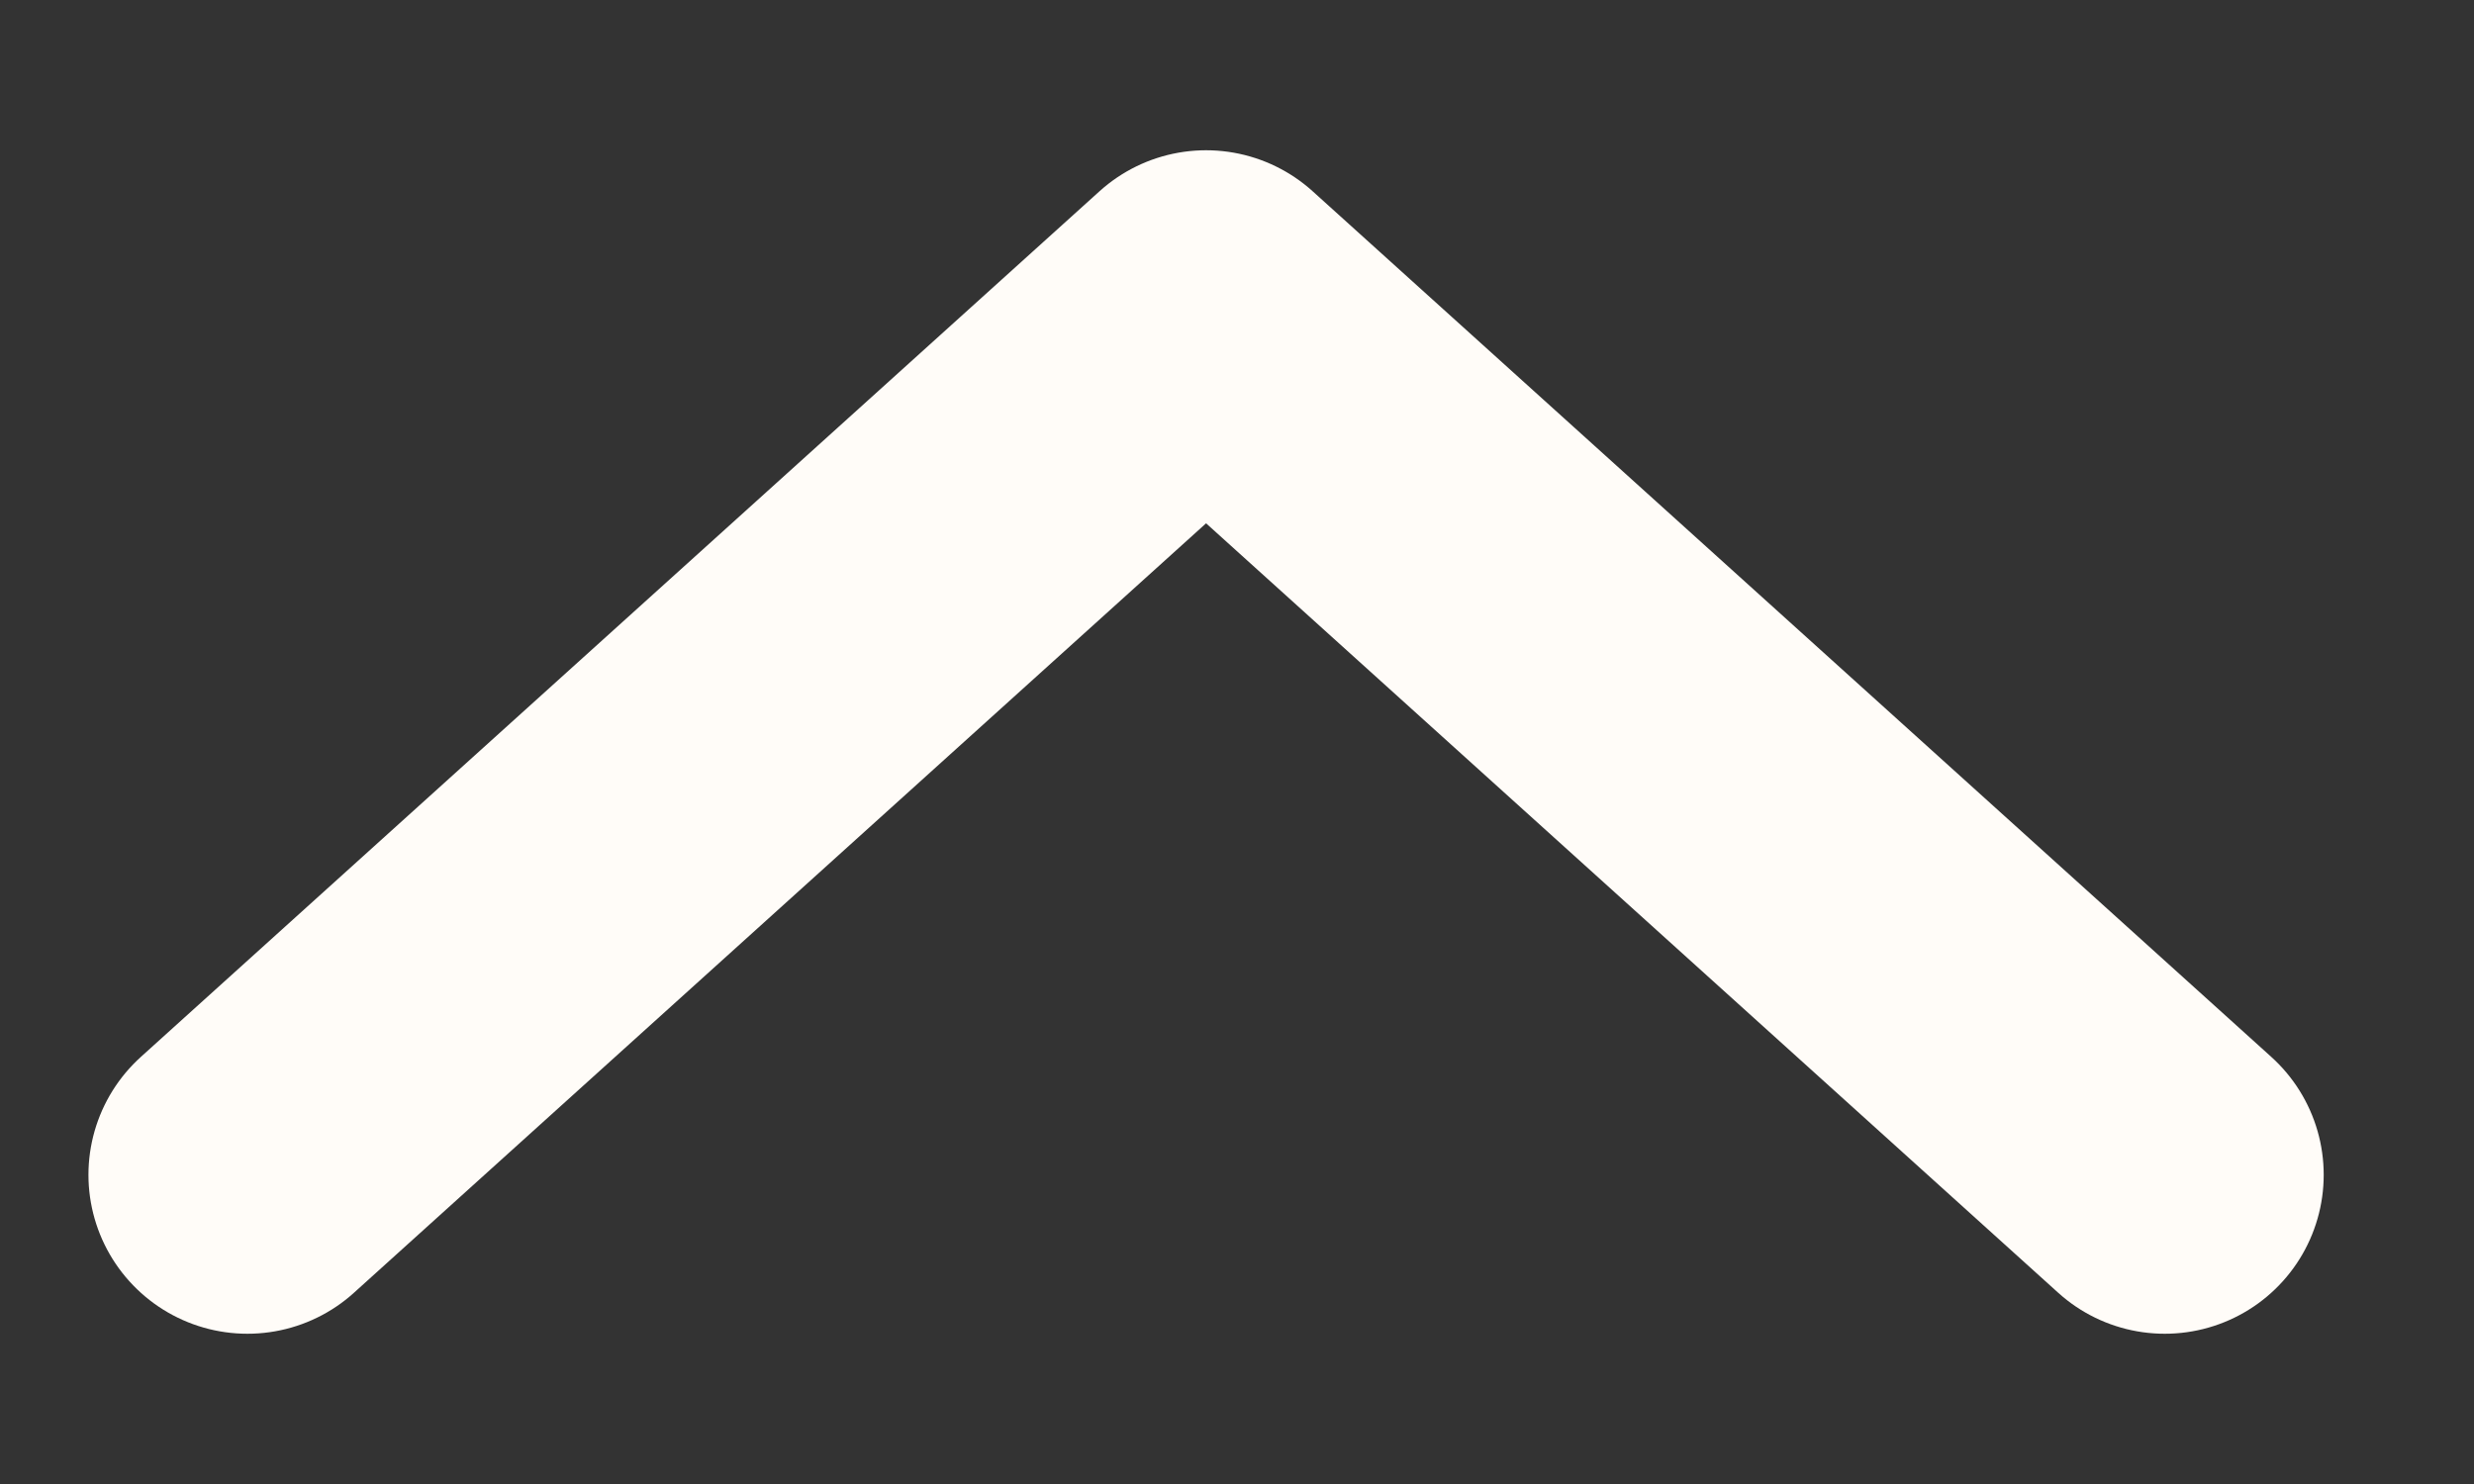 <svg width="10" height="6" viewBox="0 0 10 6" fill="none" xmlns="http://www.w3.org/2000/svg">
<rect x="0" y="0" width="10" height="6" fill="#333333" stroke="none"/>
<path d="M8.75 4.75L4.875 1.25L1 4.75" stroke="#FFFCF8" stroke-width="1.285" stroke-linecap="round" stroke-linejoin="round"/>
</svg>

